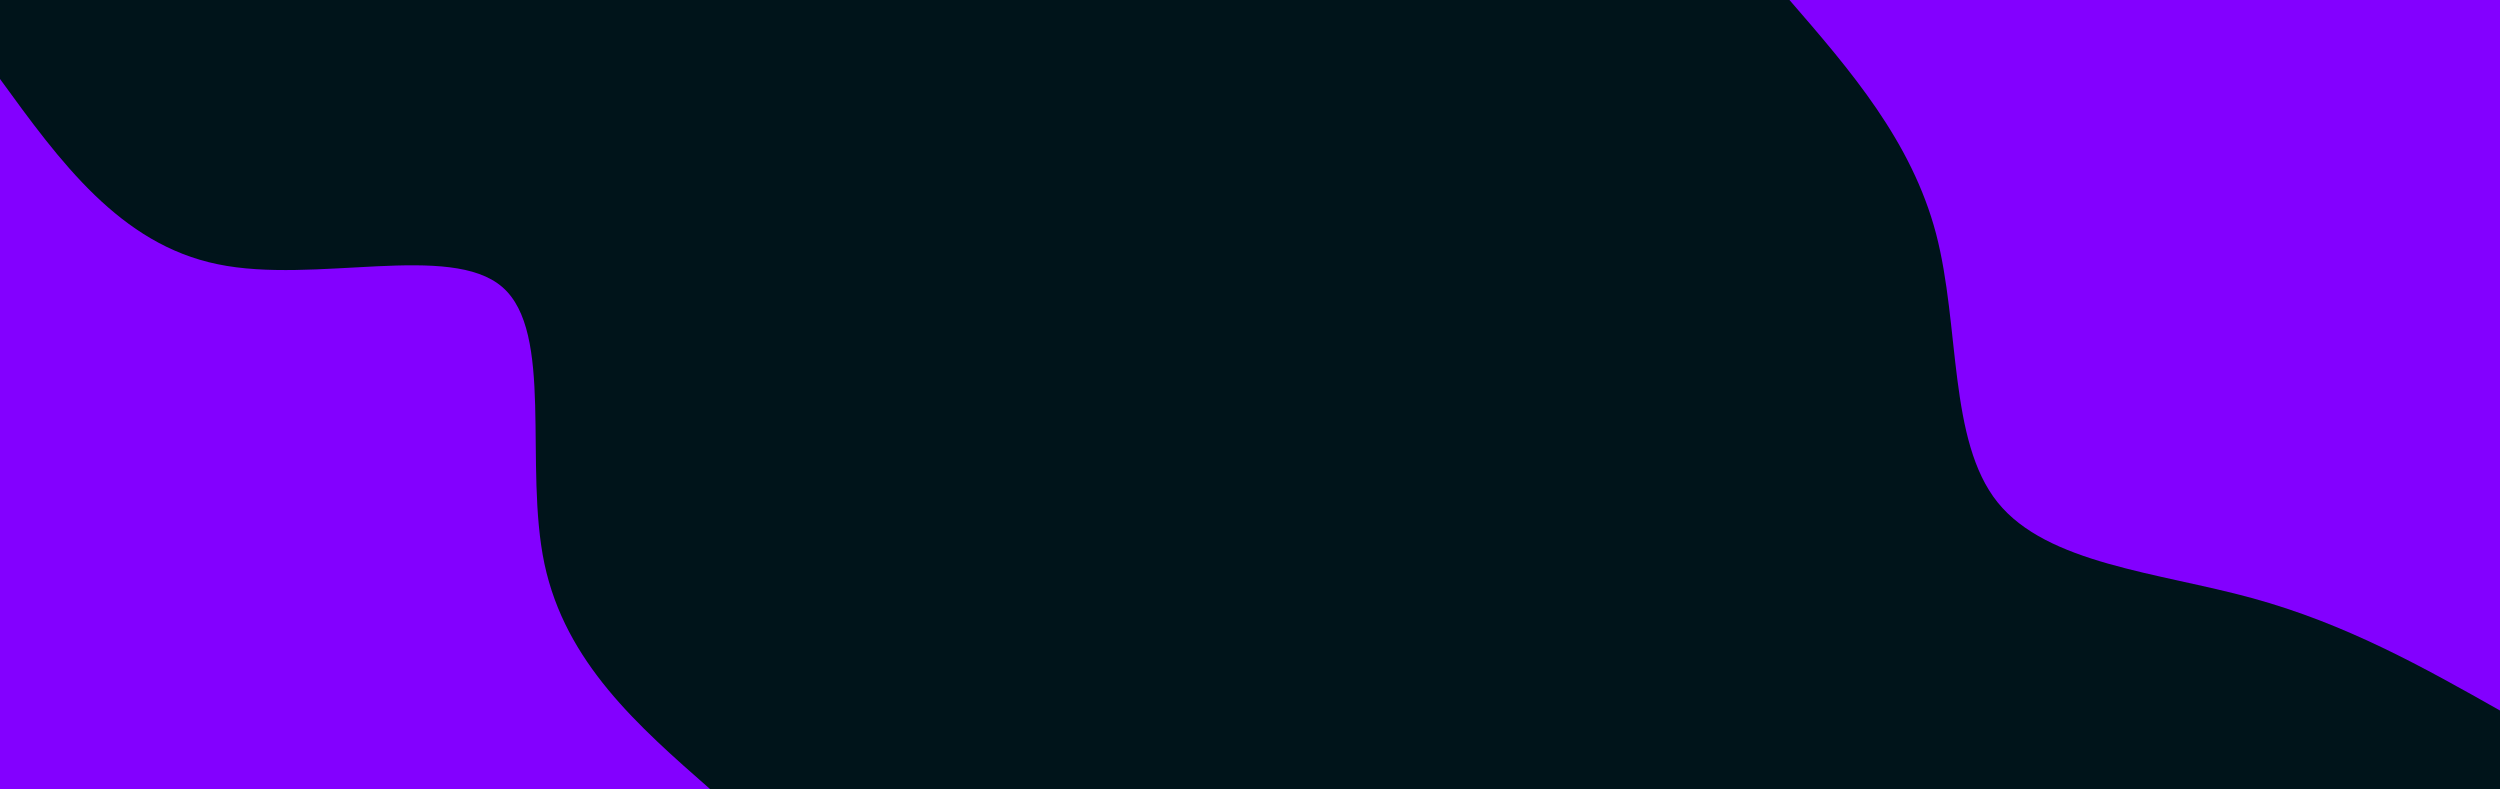 <svg id="visual" viewBox="0 0 950 300" width="950" height="300" xmlns="http://www.w3.org/2000/svg" xmlns:xlink="http://www.w3.org/1999/xlink" version="1.1"><rect x="0" y="0" width="950" height="300" fill="#00141a"></rect><defs><linearGradient id="grad1_0" x1="68.4%" y1="0%" x2="100%" y2="100%"><stop offset="-13.333%" stop-color="#00141a" stop-opacity="1"></stop><stop offset="113.333%" stop-color="#00141a" stop-opacity="1"></stop></linearGradient></defs><defs><linearGradient id="grad2_0" x1="0%" y1="0%" x2="31.6%" y2="100%"><stop offset="-13.333%" stop-color="#00141a" stop-opacity="1"></stop><stop offset="113.333%" stop-color="#00141a" stop-opacity="1"></stop></linearGradient></defs><g transform="translate(950, 0)"><path d="M0 270C-29.2 253.5 -58.4 237.1 -94.1 227.3C-129.9 217.5 -172.1 214.3 -190.9 190.9C-209.7 167.5 -205.1 124 -214.3 88.8C-223.6 53.6 -246.8 26.8 -270 0L0 0Z" fill="#8300ff"></path></g><g transform="translate(0, 300)"><path d="M0 -270C22.8 -238.6 45.6 -207.2 82.7 -199.6C119.7 -191.9 171.1 -208.1 190.9 -190.9C210.7 -173.7 199 -123.1 206.9 -85.7C214.9 -48.3 242.4 -24.2 270 0L0 0Z" fill="#8300ff"></path></g></svg>